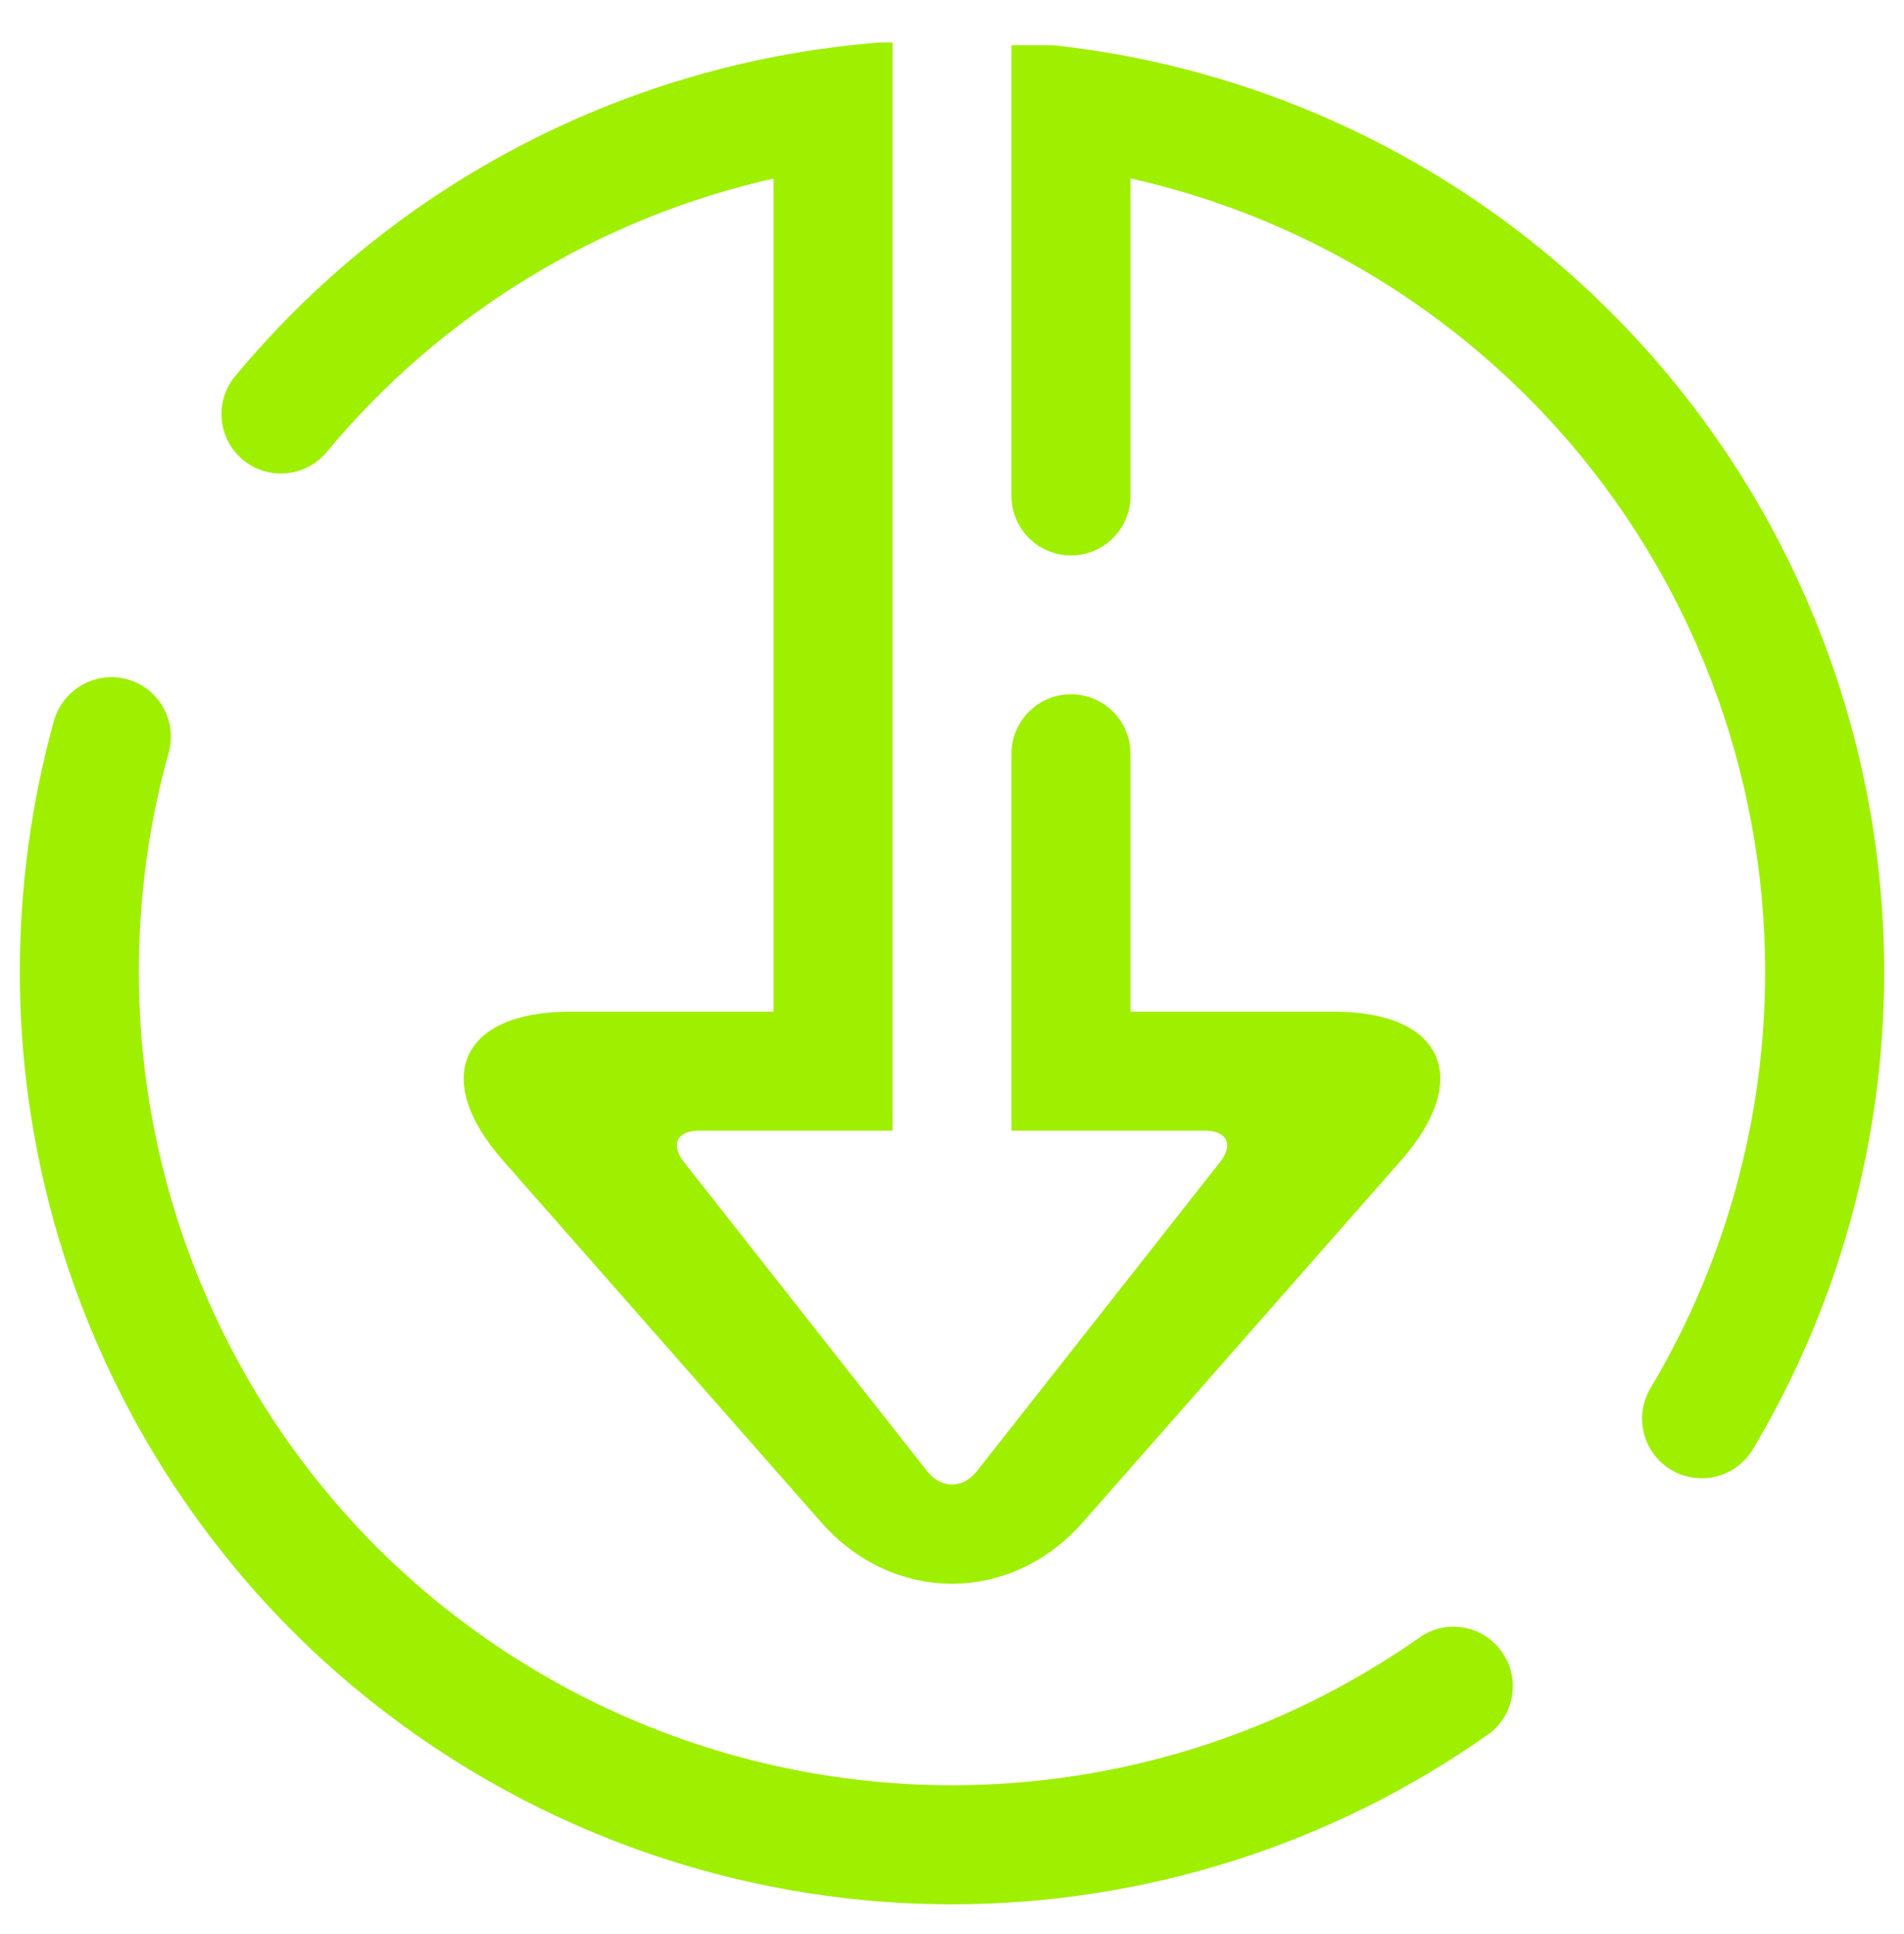 <svg width="64" height="65" viewBox="0 0 64 65" fill="none" xmlns="http://www.w3.org/2000/svg">
<path fill-rule="evenodd" clip-rule="evenodd" d="M30 3.333V1.427H29.6C21.146 2.08 13.32 6.12 7.907 12.64C7.2 13.487 7.317 14.747 8.166 15.453C9.016 16.16 10.28 16.04 10.986 15.187C14.86 10.525 20.152 7.319 26 6.001V34H19.173C15.493 34 14.48 36.243 16.909 39.005L27.597 51.155C30.026 53.917 33.973 53.917 36.403 51.155L47.09 39.005C49.52 36.243 48.507 34 44.827 34H38V25.333C38 24.229 37.104 23.333 36 23.333C34.896 23.333 34 24.229 34 25.333V38H40.507C41.242 38 41.471 38.469 41.016 39.048L32.824 49.459C32.369 50.037 31.631 50.037 31.176 49.459L22.984 39.048C22.529 38.469 22.757 38 23.493 38H30V5.333V3.333ZM38 5.995C43.521 7.232 48.544 10.168 52.36 14.413C56.853 19.427 59.333 25.933 59.333 32.667C59.333 37.587 58 42.427 55.48 46.653C54.913 47.603 55.224 48.833 56.173 49.4C57.123 49.967 58.353 49.656 58.92 48.707C61.813 43.853 63.333 38.32 63.333 32.667C63.333 24.947 60.48 17.493 55.333 11.747C50.173 5.987 43.066 2.347 35.4 1.52H34V4V6V16.667C34 17.771 34.896 18.667 36 18.667C37.104 18.667 38 17.771 38 16.667V6V5.995ZM47.706 55.04C48.604 54.4 49.85 54.615 50.486 55.52C51.123 56.425 50.905 57.673 50 58.307C44.733 62.013 38.44 64 32 64C23.693 64 15.72 60.693 9.84 54.827C3.973 48.947 0.667 40.973 0.667 32.667C0.667 29.813 1.053 26.973 1.813 24.227C2.115 23.16 3.223 22.535 4.287 22.833C5.351 23.132 5.968 24.24 5.667 25.307C5 27.693 4.667 30.173 4.667 32.667C4.667 39.907 7.546 46.867 12.666 52C17.8 57.12 24.76 60 32 60C37.627 60 43.106 58.267 47.706 55.04Z" fill="#9FEF00"/>
</svg>
